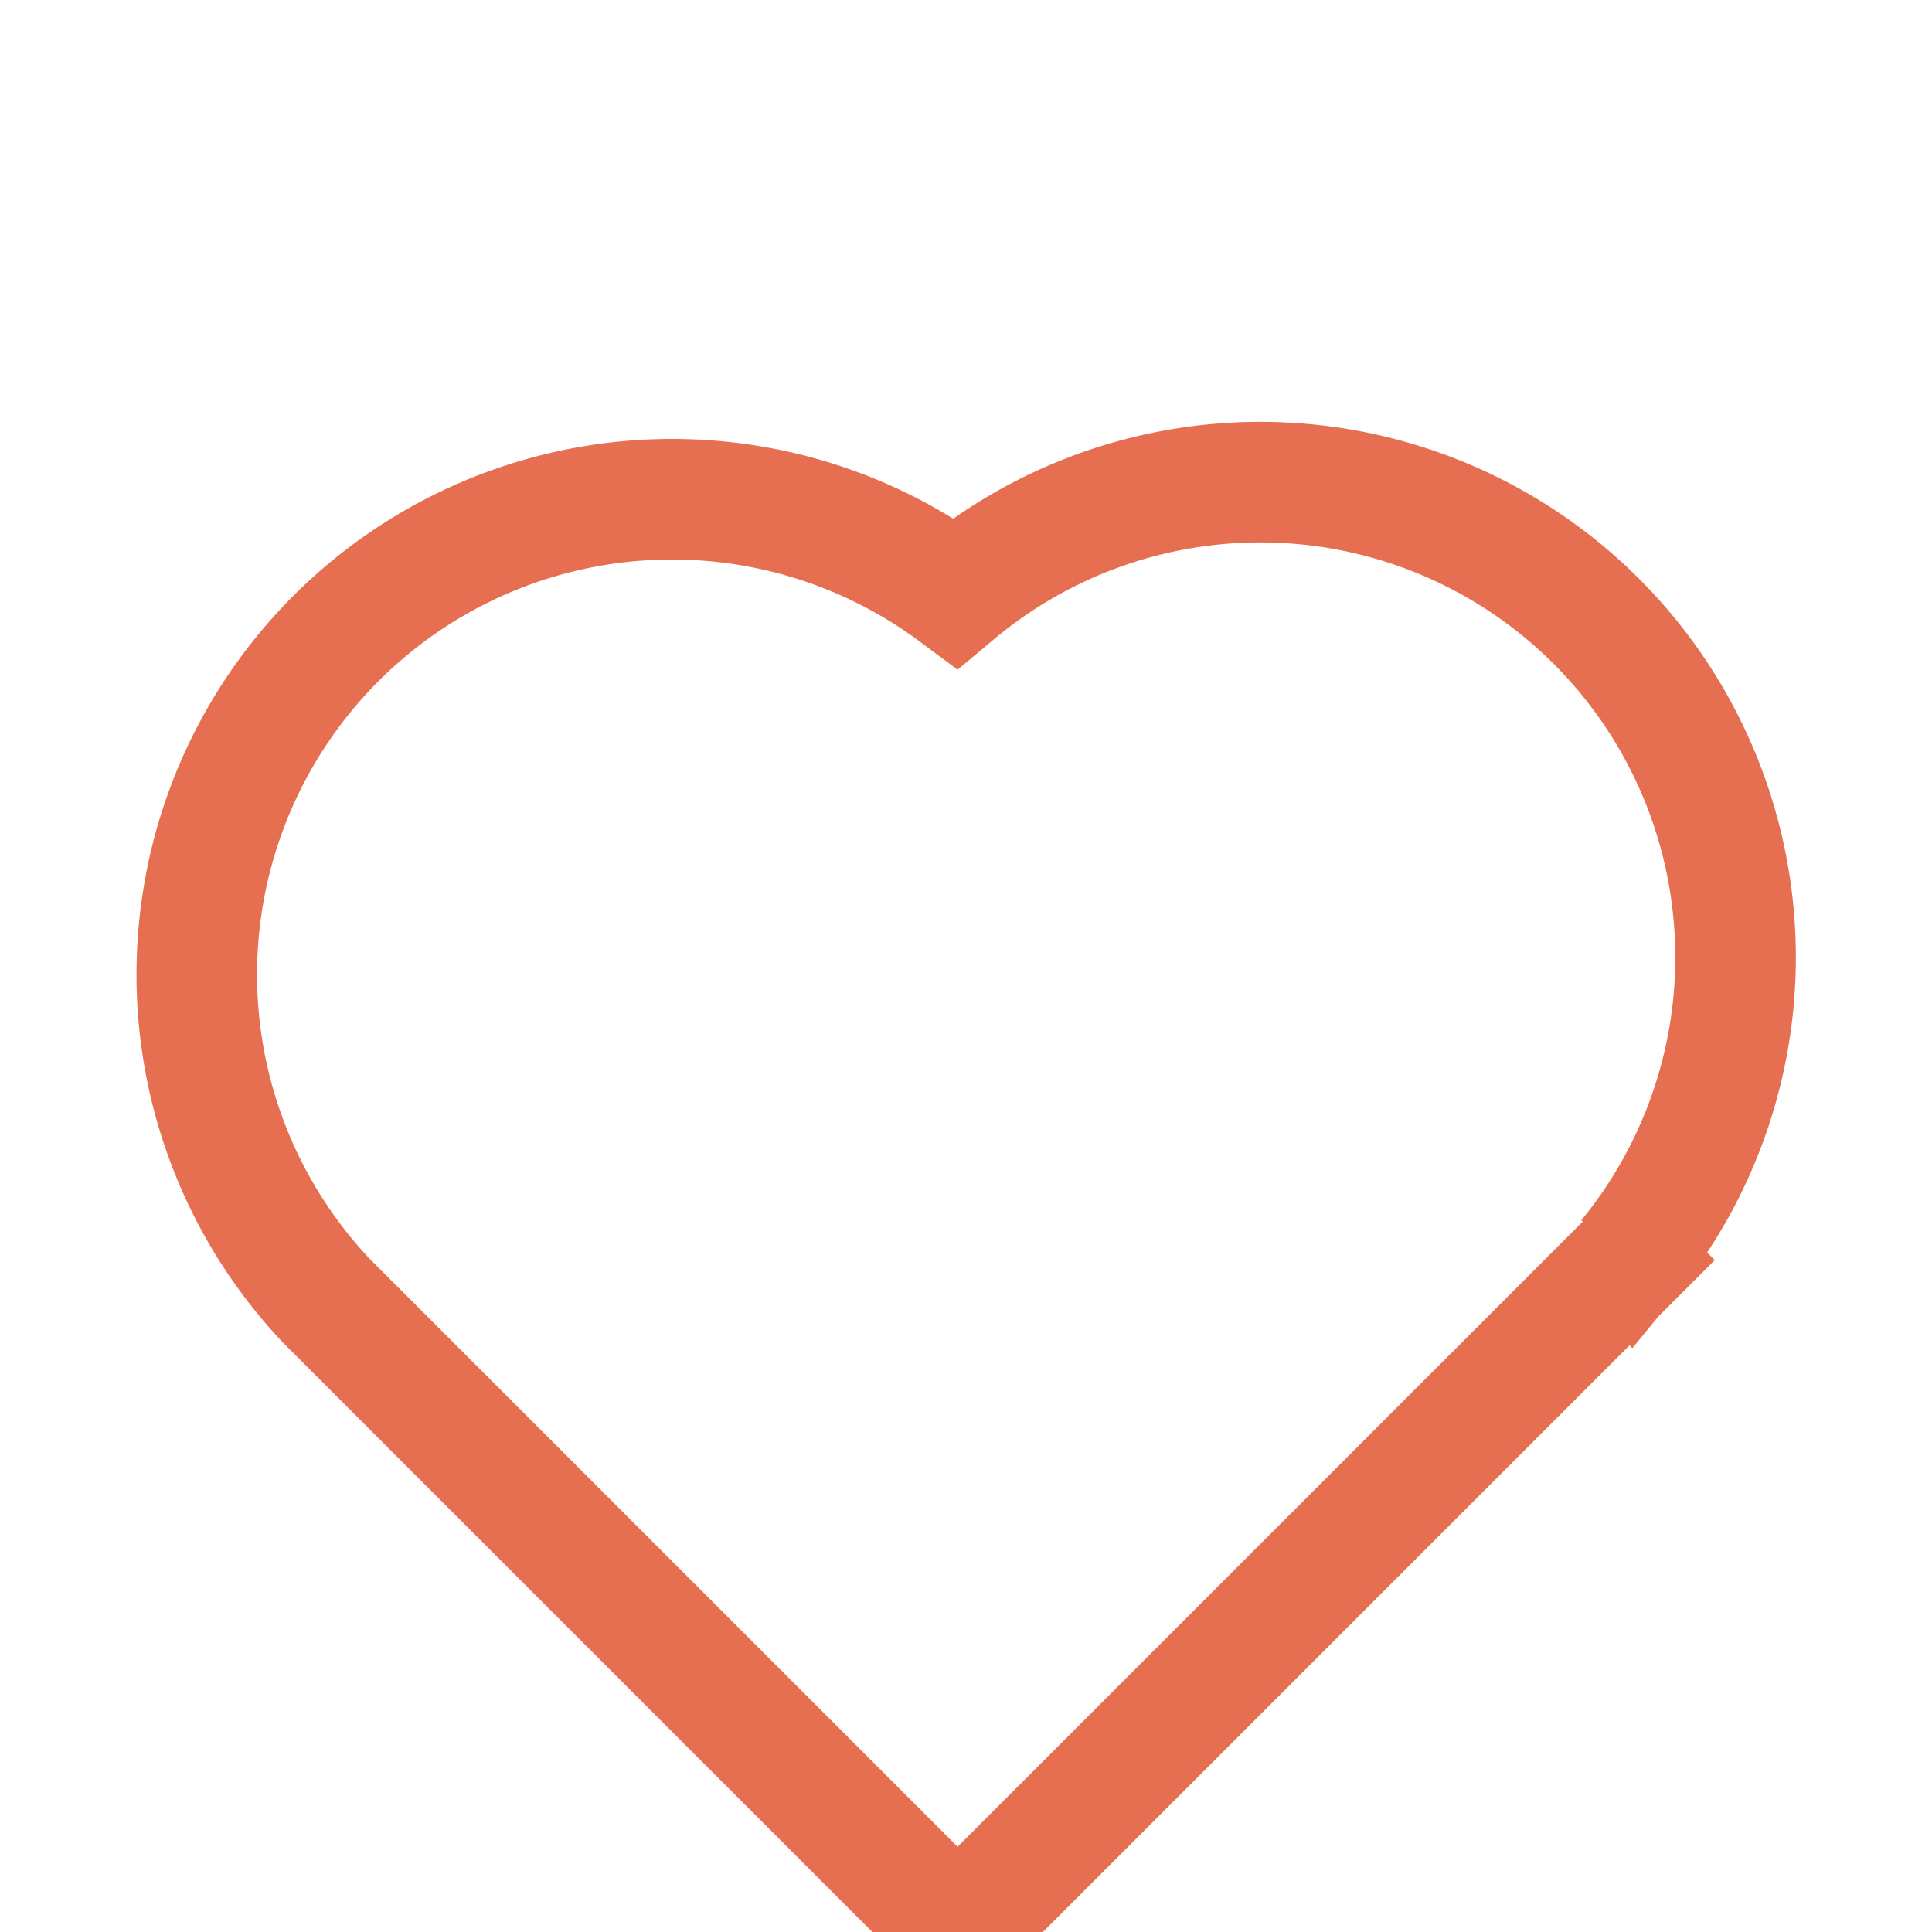 <svg xmlns="http://www.w3.org/2000/svg" width="24.037" height="24.037" viewBox="0 0 24.037 24.037" fill="transparent" stroke="#E76F51" stroke-width="1.5">
  <path id="Path_955" data-name="Path 955" d="M15.822,8.979v.029H4V-2.1A5.915,5.915,0,0,1,9.912-7.841a5.913,5.913,0,0,1,5.849,5.049,5.912,5.912,0,0,1,.061,11.772Z" transform="translate(2.716 20.496) rotate(-45)"/>
</svg>
